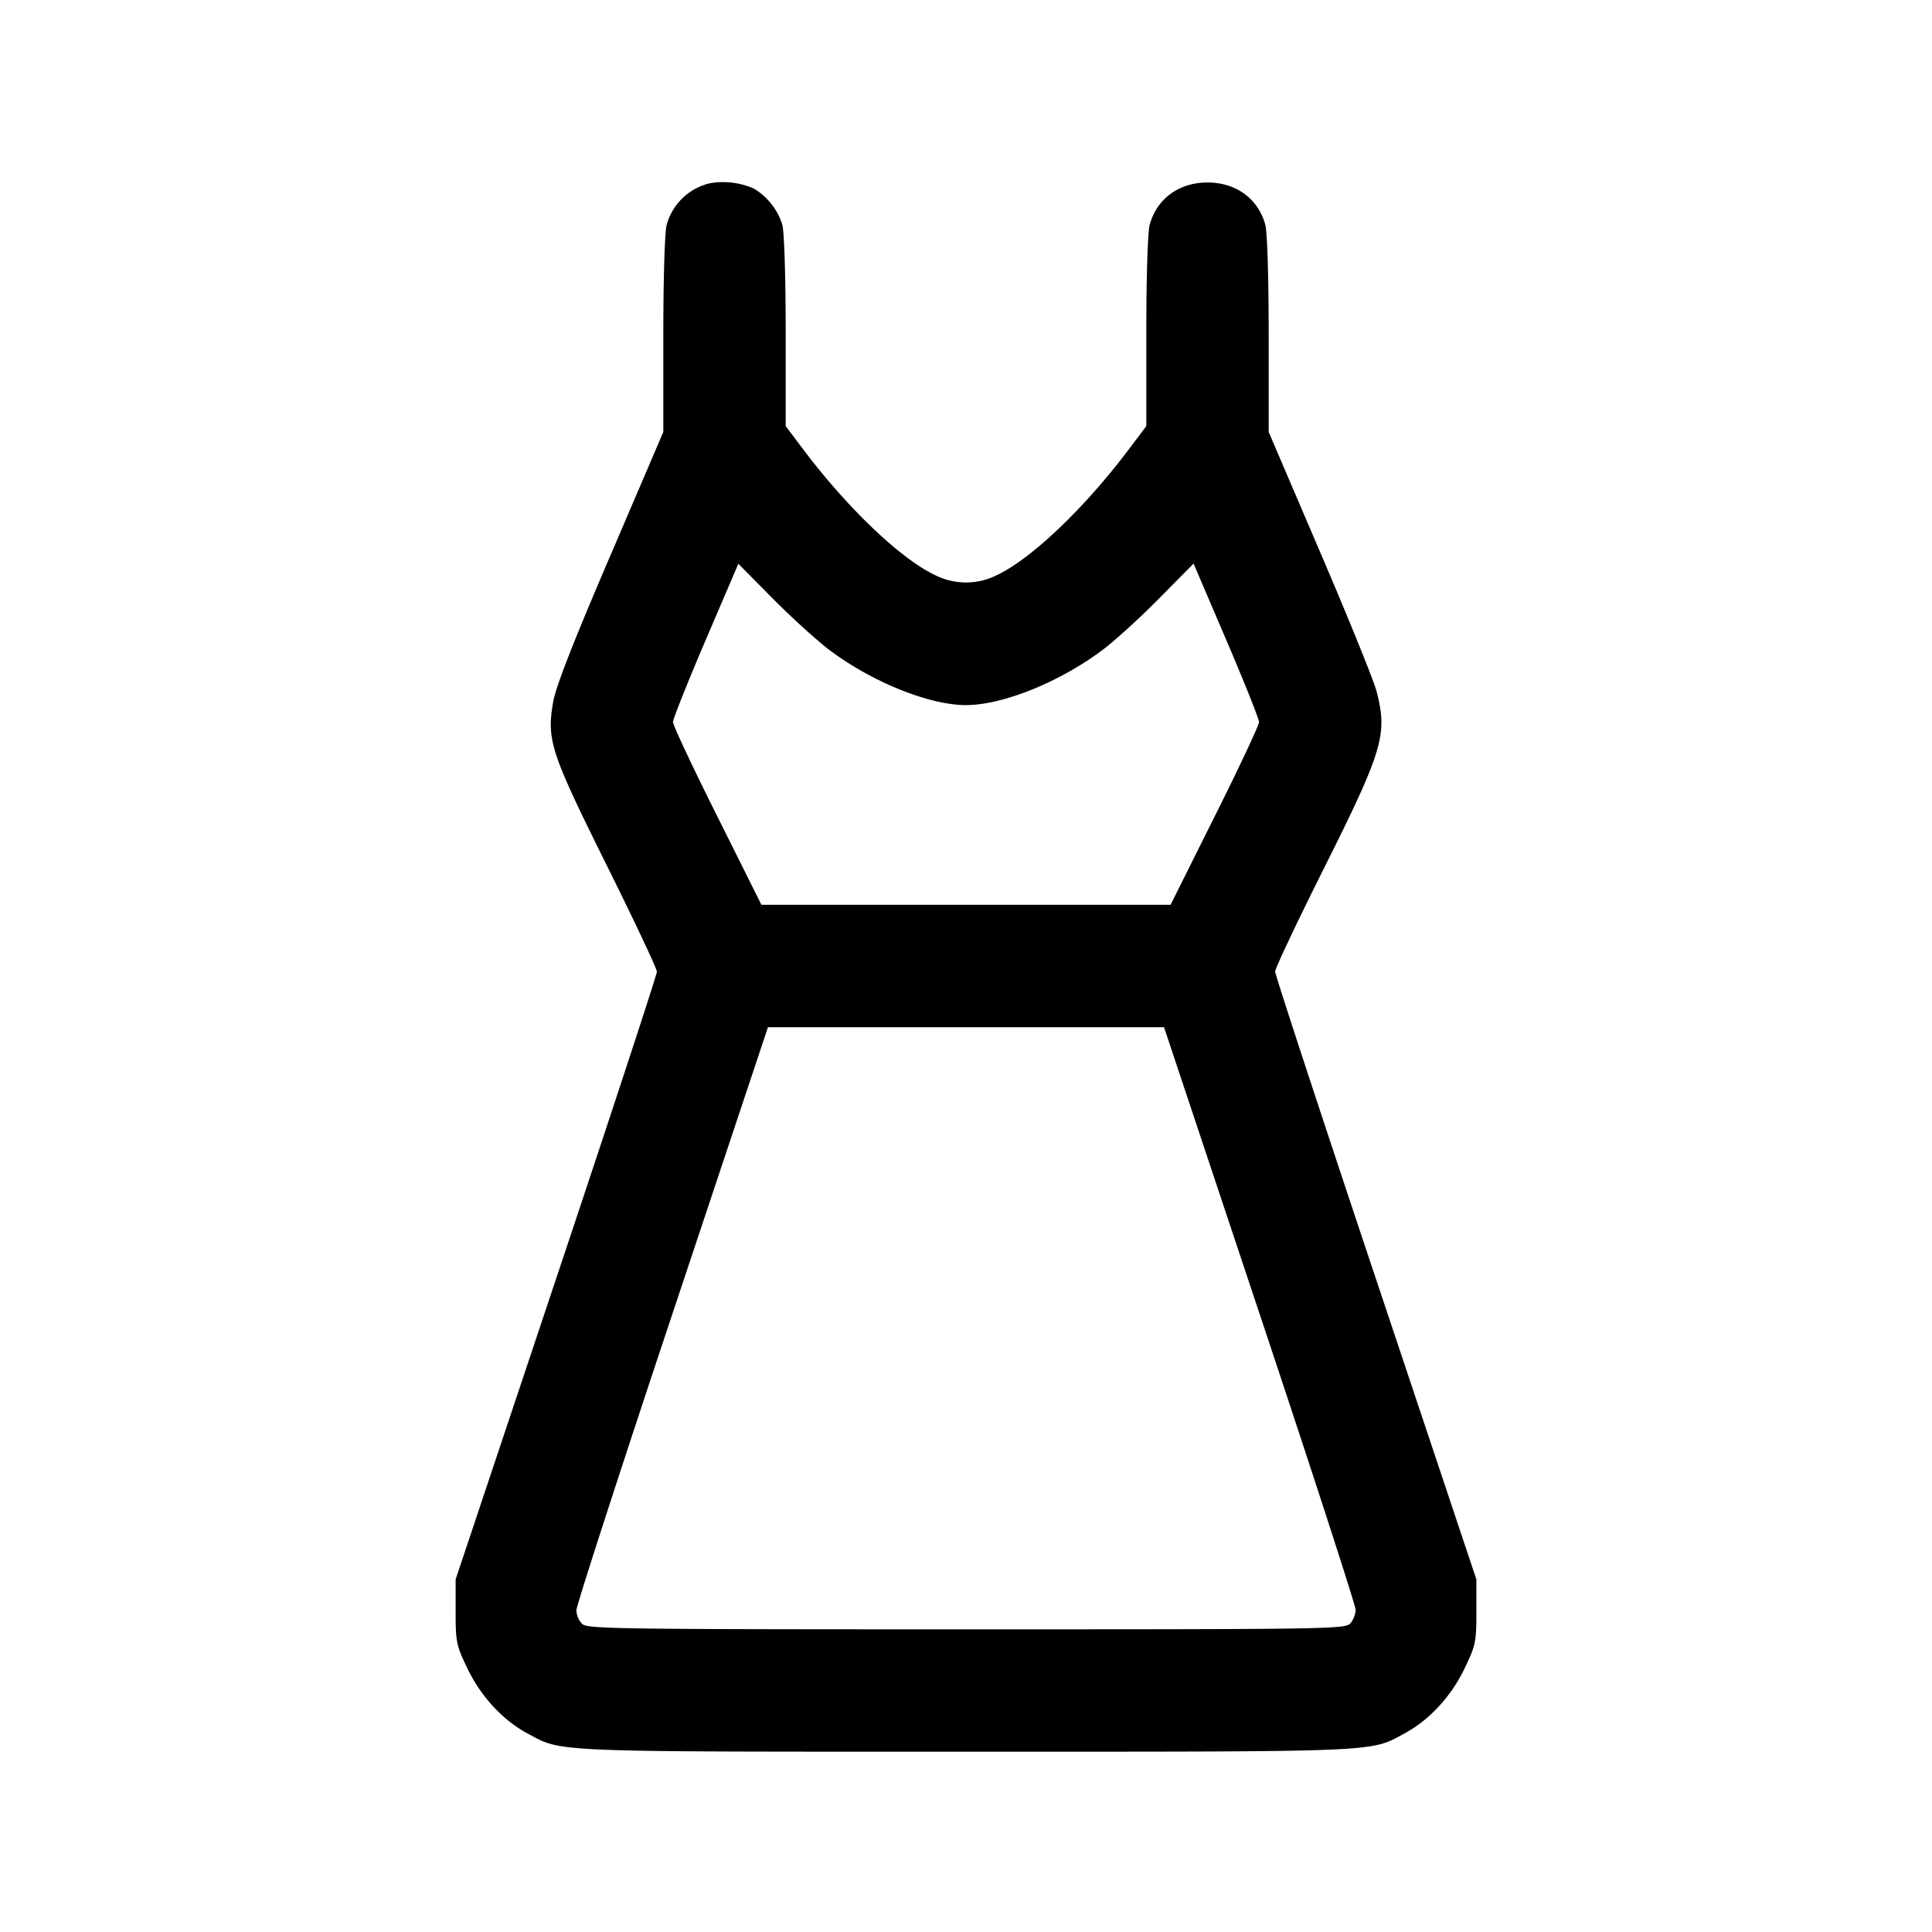 <svg xmlns="http://www.w3.org/2000/svg" viewBox="0 0 24 24"><path d="M8.82 2.276a.73.73 0 0 0-.538.515c-.024.087-.042.651-.042 1.362v1.213l-.661 1.543C7.111 8 6.904 8.532 6.871 8.723c-.081.473-.031.623.667 2.028.342.689.622 1.282.622 1.32 0 .037-.562 1.751-1.25 3.808L5.66 19.62v.4c0 .377.008.417.145.703.165.346.436.641.74.806.444.24.227.231 5.455.231s5.011.009 5.455-.231c.304-.165.575-.46.74-.806.137-.286.145-.326.145-.703v-.4l-1.25-3.741c-.688-2.057-1.25-3.772-1.25-3.81s.27-.61.601-1.271c.741-1.482.799-1.675.658-2.214-.033-.128-.348-.905-.7-1.726l-.639-1.492V4.153c0-.711-.018-1.275-.042-1.362-.09-.324-.364-.524-.718-.524s-.628.2-.718.524c-.024.087-.042.64-.042 1.325v1.177l-.22.292c-.55.73-1.213 1.362-1.64 1.561a.85.85 0 0 1-.76 0c-.427-.199-1.09-.831-1.64-1.561l-.22-.292V4.116c0-.685-.018-1.238-.042-1.325a.8.8 0 0 0-.353-.448.95.95 0 0 0-.545-.067m1.48 5.796c.529.399 1.242.687 1.7.687s1.171-.289 1.7-.688c.154-.116.47-.404.703-.641l.424-.429.406.949c.224.523.407.981.407 1.02 0 .038-.247.565-.55 1.17l-.549 1.1H9.459l-.549-1.1c-.303-.605-.55-1.132-.55-1.17s.183-.497.406-1.019l.406-.948.424.429c.233.235.55.523.704.64m5.35 8.258c.655 1.964 1.19 3.614 1.19 3.667s-.03.13-.066.17c-.064.07-.264.073-4.767.073-4.318 0-4.707-.005-4.774-.066a.26.26 0 0 1-.073-.17c0-.057.535-1.71 1.19-3.674l1.19-3.57h4.92z" fill-rule="evenodd"/></svg>